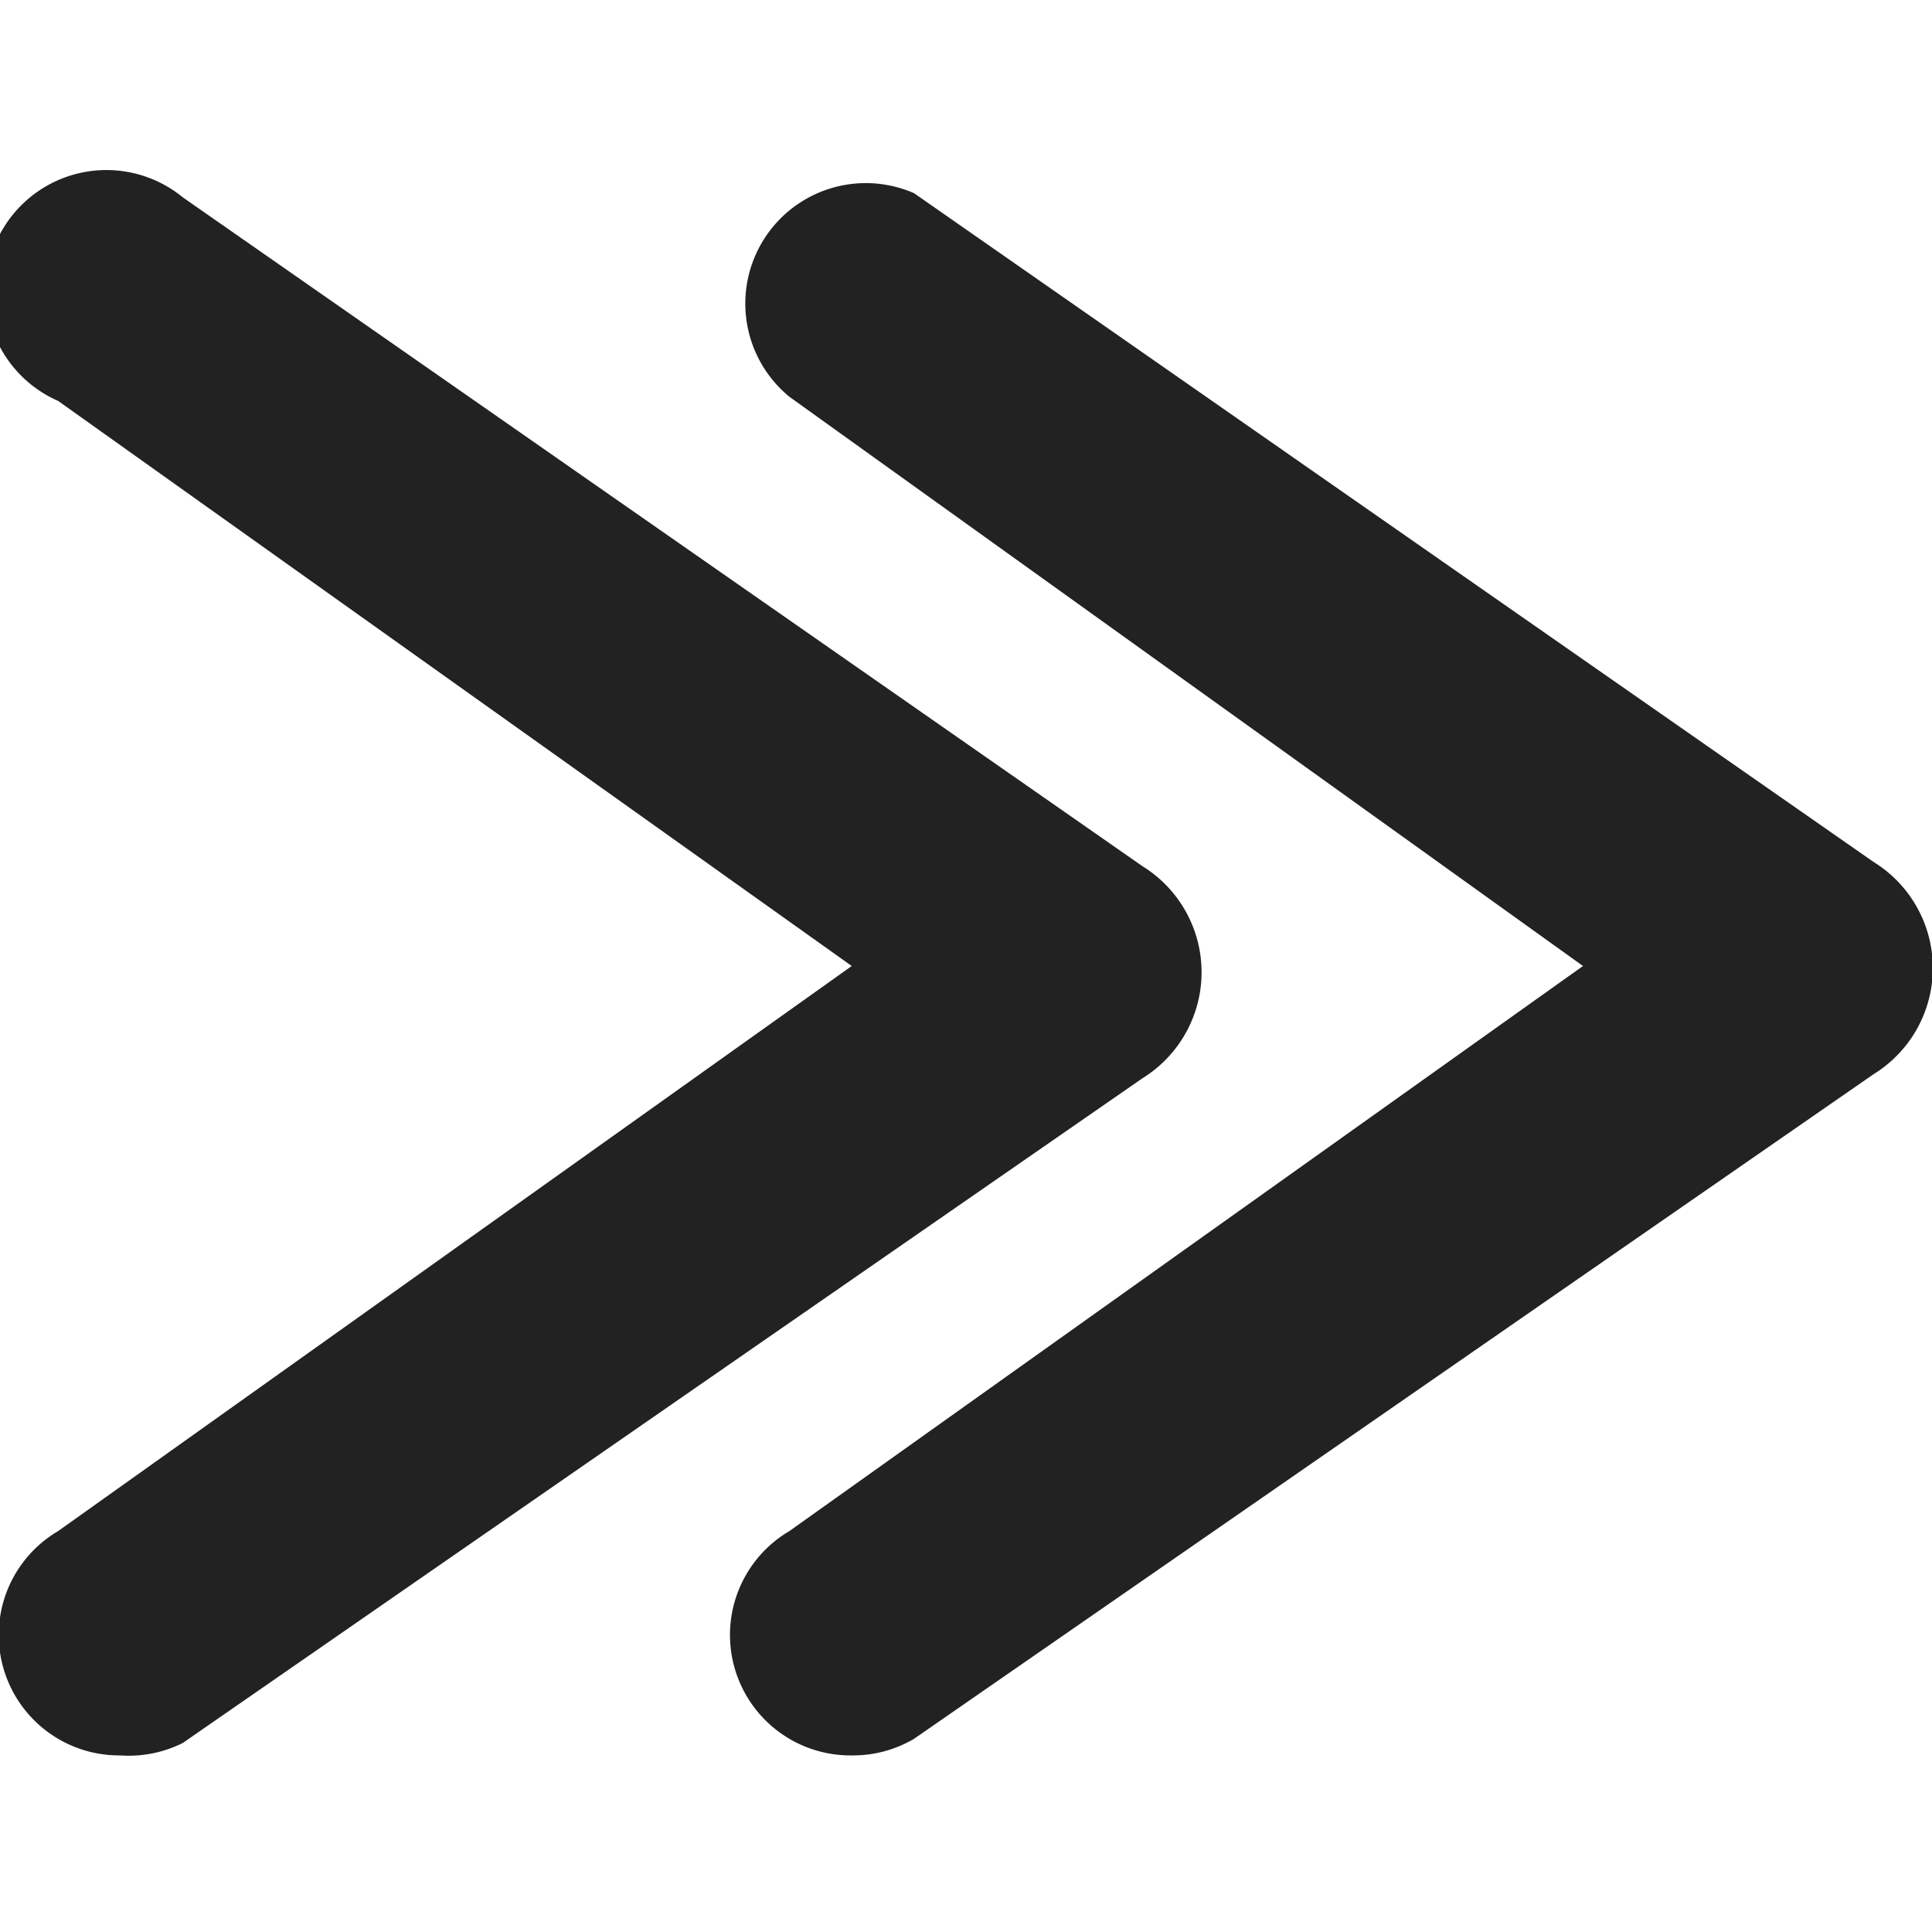 <svg height="64" width="64" xmlns="http://www.w3.org/2000/svg" data-name="Double right" viewBox="0 0 46.5 38" style="width: 64px; height: 64px;"><path fill="#222" d="M91.6,611a2.9,2.9,0,0,1-1.5-5.4l19.1-13.6L90.1,578.4a2.9,2.9,0,1,1,3-4.9l23.1,16.1a3,3,0,0,1,0,5.1l-23.1,16A2.9,2.9,0,0,1,91.6,611Zm21.6-16.5h0Z" transform="translate(-88.7 -573)"></path><path fill="#222" d="M109.2,611a2.9,2.9,0,0,1-1.5-5.4l19.1-13.6-19.1-13.7a2.9,2.9,0,0,1,3-4.9l23.1,16.1a3,3,0,0,1,0,5.1l-23.1,16A2.9,2.9,0,0,1,109.2,611Zm21.6-16.5h0Z" transform="translate(-88.7 -573)"></path></svg>